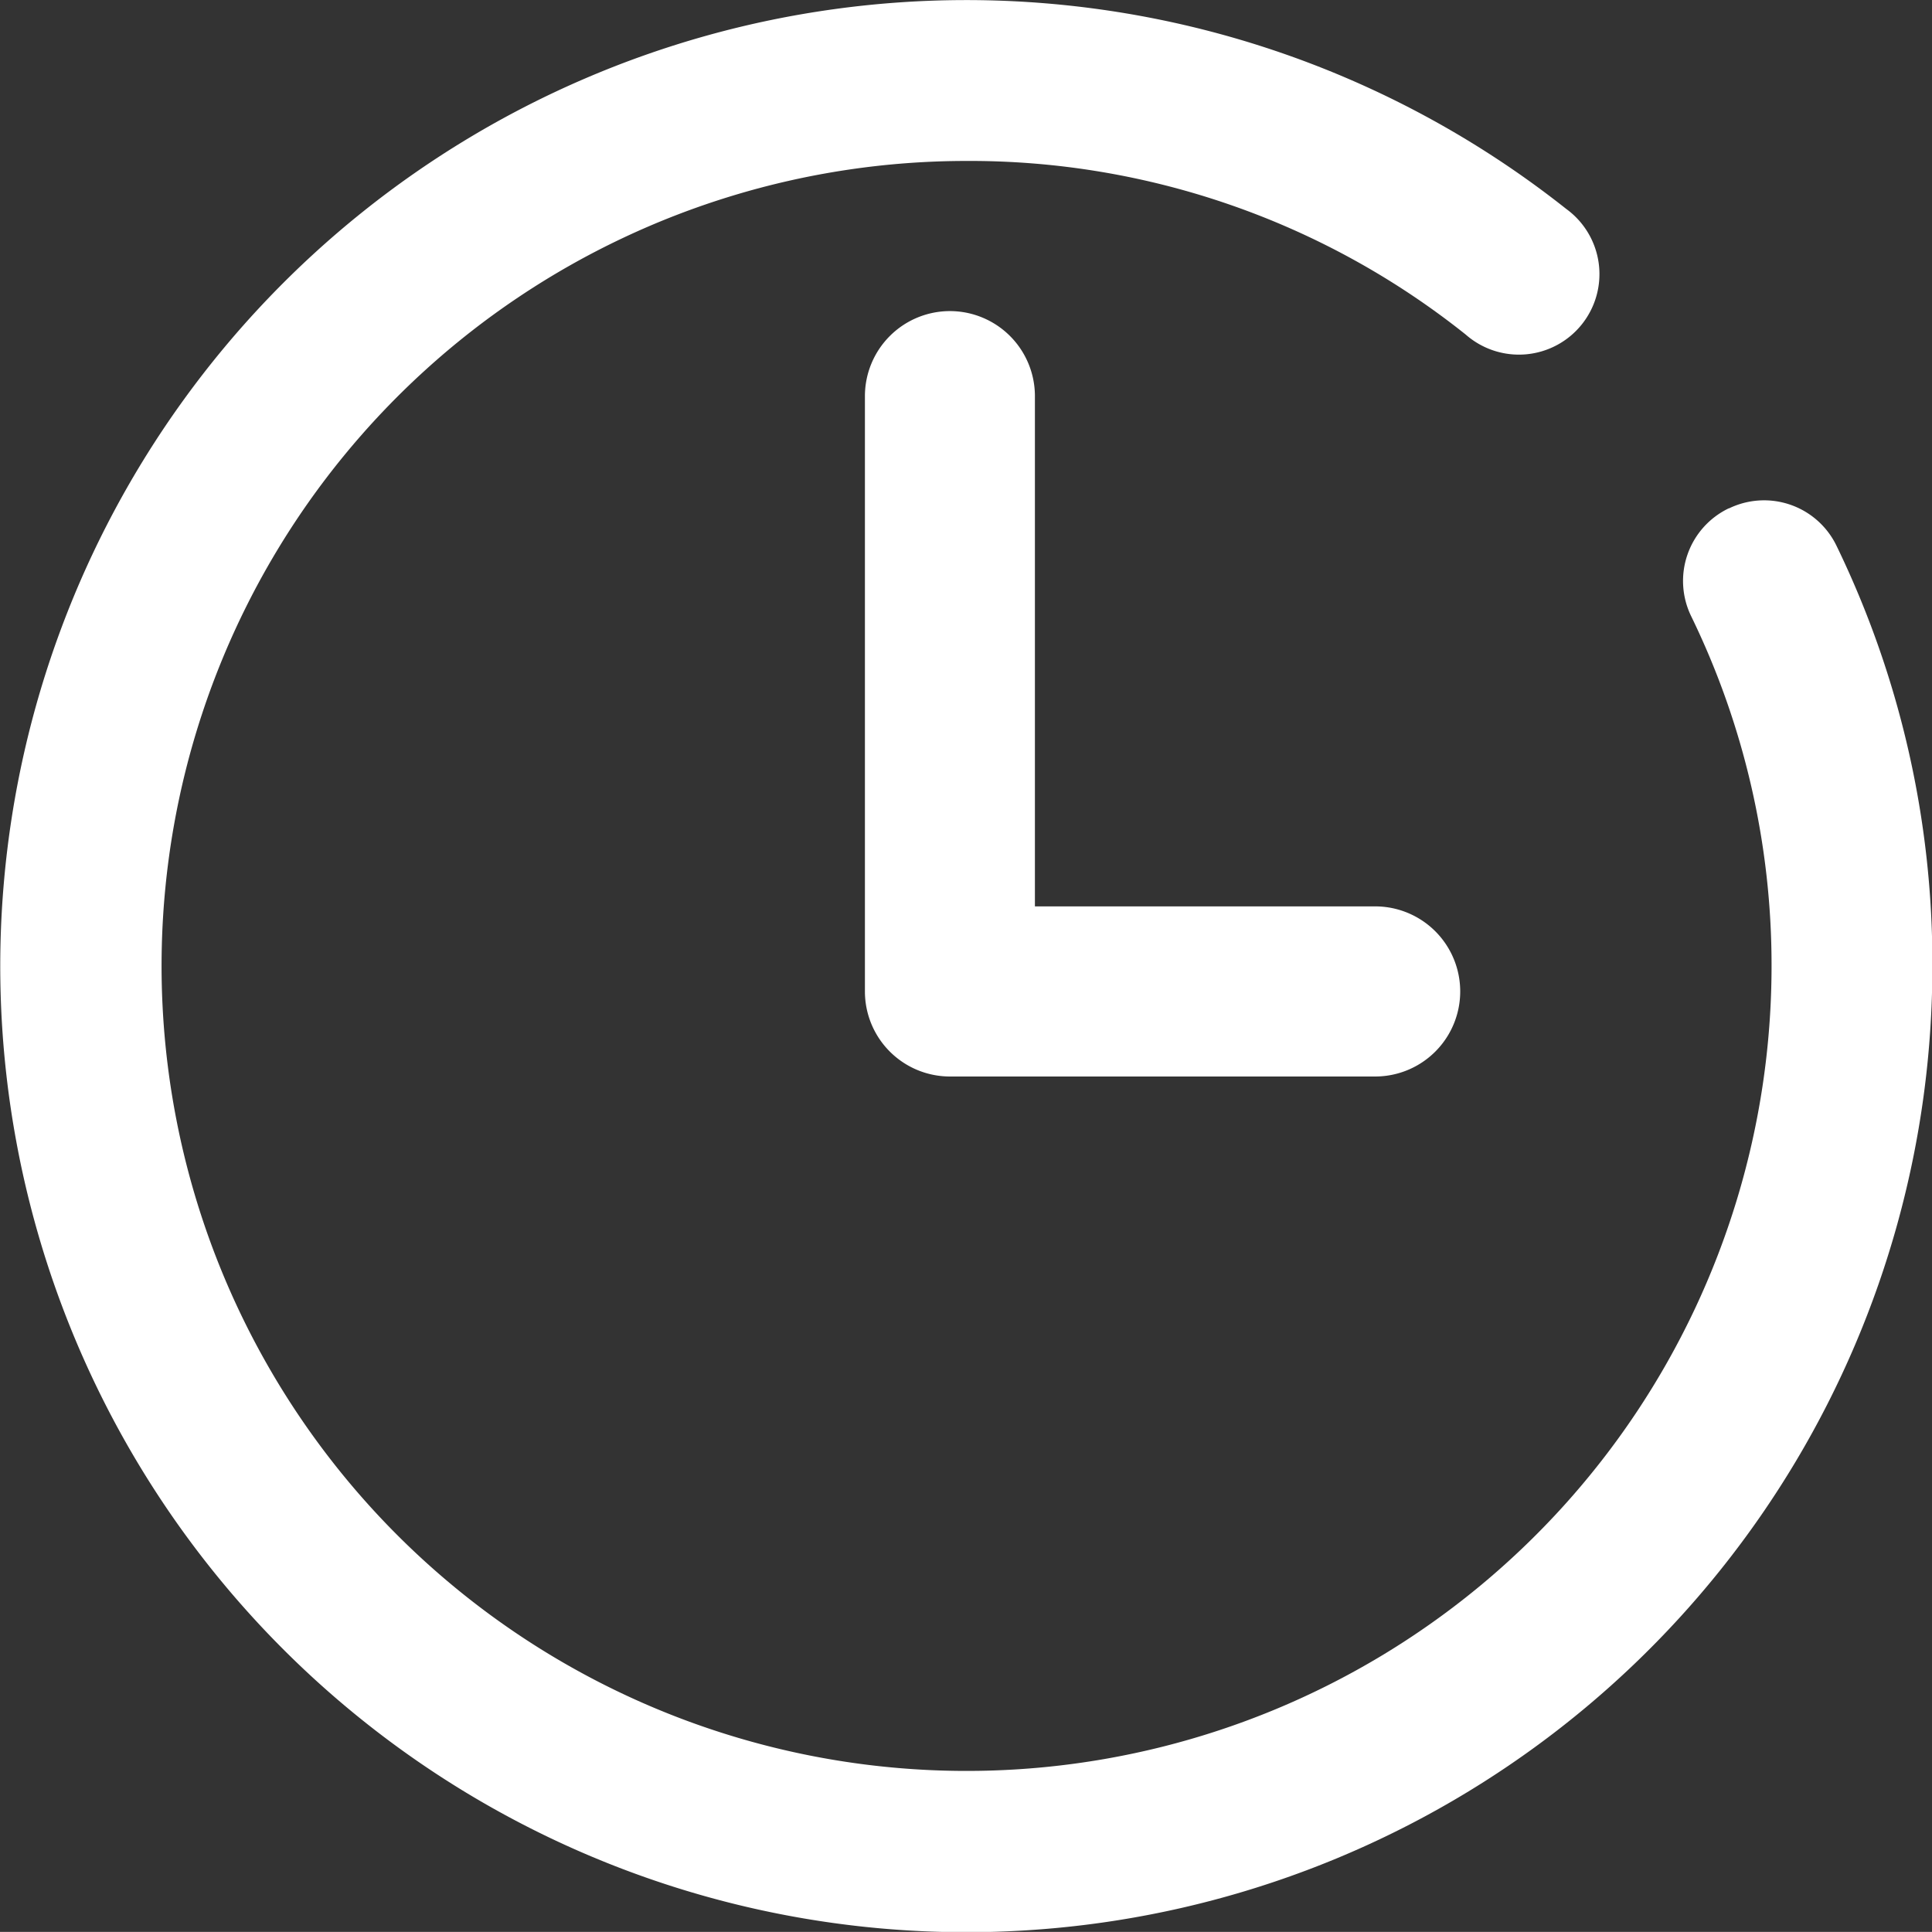 <svg xmlns="http://www.w3.org/2000/svg" id="clock_top_bar" width="15.377" height="15.376" viewBox="0 0 15.377 15.376">
    <rect x="0" y="0" width="15.377" height="15.376" fill="#333333" stroke="none"/>
    <defs>
        <style>
            .cls-1{fill:#fff}
        </style>
    </defs>
    <path id="Path_111" d="M13.759 4.046a.641.641 0 0 0-.3.856 6.342 6.342 0 0 1 .641 2.786 6.407 6.407 0 1 1-6.411-6.407 6.33 6.33 0 0 1 3.977 1.382.641.641 0 1 0 .8-1 7.689 7.689 0 1 0 2.914 6.028 7.61 7.61 0 0 0-.762-3.345.64.64 0 0 0-.856-.3zm0 0" class="cls-1"/>
    <path id="Path_112" d="M176.677 64a.677.677 0 0 0-.677.677v4.738a.677.677 0 0 0 .677.677h3.384a.677.677 0 1 0 0-1.354h-2.708v-4.061a.677.677 0 0 0-.676-.677zm0 0" class="cls-1" transform="translate(-169.116 -61.524)"/>
</svg>
